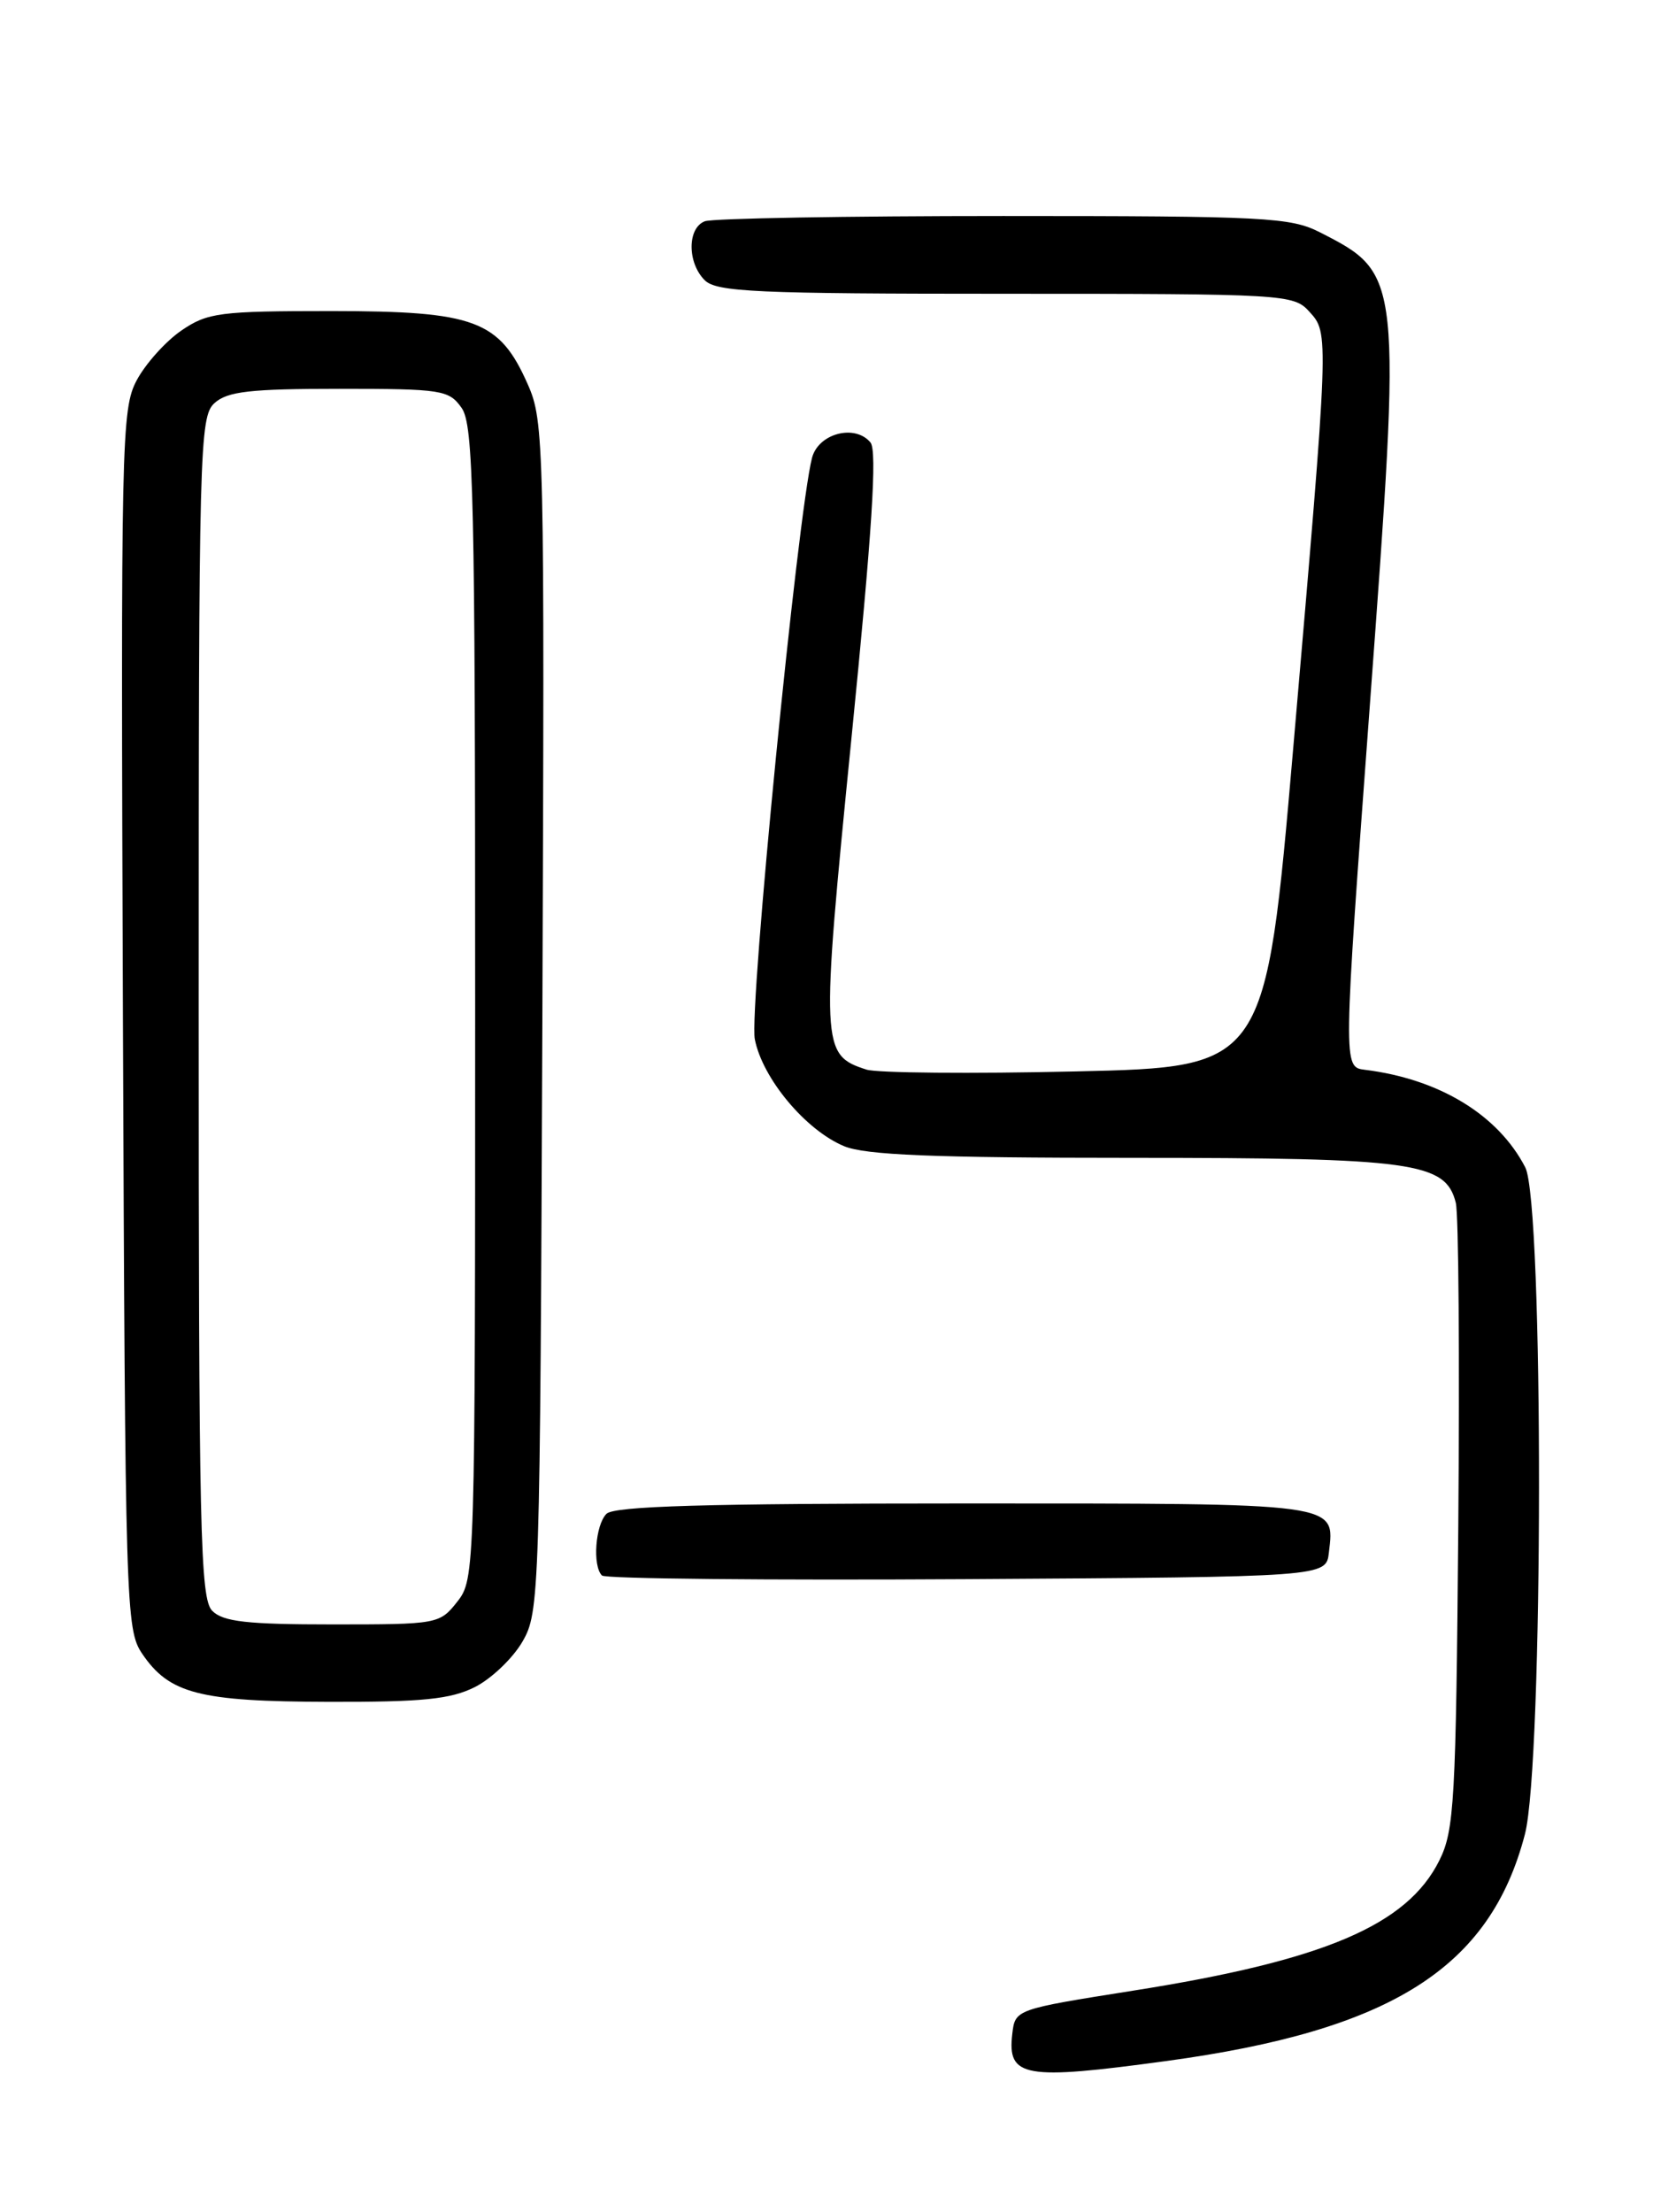 <?xml version="1.0" encoding="UTF-8" standalone="no"?>
<!DOCTYPE svg PUBLIC "-//W3C//DTD SVG 1.1//EN" "http://www.w3.org/Graphics/SVG/1.1/DTD/svg11.dtd" >
<svg xmlns="http://www.w3.org/2000/svg" xmlns:xlink="http://www.w3.org/1999/xlink" version="1.1" viewBox="0 0 194 256">
 <g >
 <path fill="currentColor"
d=" M 135.00 238.53 C 161.04 234.99 172.48 227.76 176.51 212.29 C 178.66 204.03 178.70 139.25 176.55 135.10 C 173.41 129.02 166.58 124.87 157.98 123.81 C 155.46 123.50 155.46 123.50 158.57 81.50 C 162.25 31.75 162.24 31.72 152.79 26.89 C 149.37 25.15 146.49 25.00 116.12 25.00 C 97.99 25.00 82.45 25.27 81.58 25.61 C 79.55 26.39 79.54 30.40 81.57 32.43 C 82.94 33.79 87.50 34.00 116.42 34.00 C 148.74 34.00 149.74 34.06 151.55 36.06 C 153.85 38.60 153.87 38.23 149.70 86.50 C 146.50 123.50 146.50 123.50 124.50 124.00 C 112.40 124.28 101.51 124.18 100.30 123.79 C 95.03 122.10 94.99 121.23 98.55 85.51 C 100.95 61.52 101.55 52.16 100.76 51.21 C 98.96 49.04 94.72 50.16 93.99 53.00 C 92.34 59.41 86.69 116.79 87.37 120.27 C 88.25 124.80 93.24 130.79 97.70 132.65 C 100.17 133.68 108.01 134.00 131.00 134.00 C 163.62 134.00 167.34 134.51 168.51 139.20 C 168.84 140.48 168.96 157.27 168.80 176.51 C 168.53 208.47 168.34 211.83 166.61 215.31 C 162.88 222.81 153.27 226.90 131.14 230.39 C 117.50 232.55 117.50 232.55 117.17 235.42 C 116.59 240.43 118.56 240.77 135.00 238.53 Z  M 54.97 195.25 C 56.87 194.29 59.35 191.93 60.47 190.00 C 62.45 186.59 62.51 184.81 62.78 117.70 C 63.04 51.24 62.99 48.76 61.09 44.48 C 57.81 37.06 54.99 36.01 38.40 36.00 C 25.41 36.00 24.03 36.18 21.00 38.25 C 19.19 39.49 16.86 42.08 15.83 44.00 C 14.05 47.34 13.98 50.77 14.23 118.00 C 14.49 186.04 14.57 188.60 16.45 191.38 C 19.59 196.02 23.05 196.92 38.00 196.96 C 48.92 196.99 52.16 196.66 54.97 195.25 Z  M 153.82 179.69 C 154.49 173.88 155.41 174.00 111.58 174.00 C 81.66 174.00 71.09 174.31 70.20 175.20 C 68.91 176.49 68.56 181.23 69.68 182.34 C 70.05 182.72 89.06 182.90 111.93 182.76 C 153.50 182.50 153.50 182.50 153.82 179.69 Z  M 24.57 186.43 C 23.17 185.03 23.00 177.32 23.00 116.58 C 23.00 51.71 23.09 48.23 24.83 46.65 C 26.33 45.30 28.94 45.00 39.27 45.00 C 51.17 45.00 51.97 45.13 53.44 47.22 C 54.81 49.18 55.00 57.39 55.00 116.09 C 55.00 181.99 54.98 182.76 52.93 185.37 C 50.89 187.96 50.66 188.00 38.50 188.00 C 28.60 188.00 25.83 187.69 24.57 186.43 Z "/>
</g>
</svg>